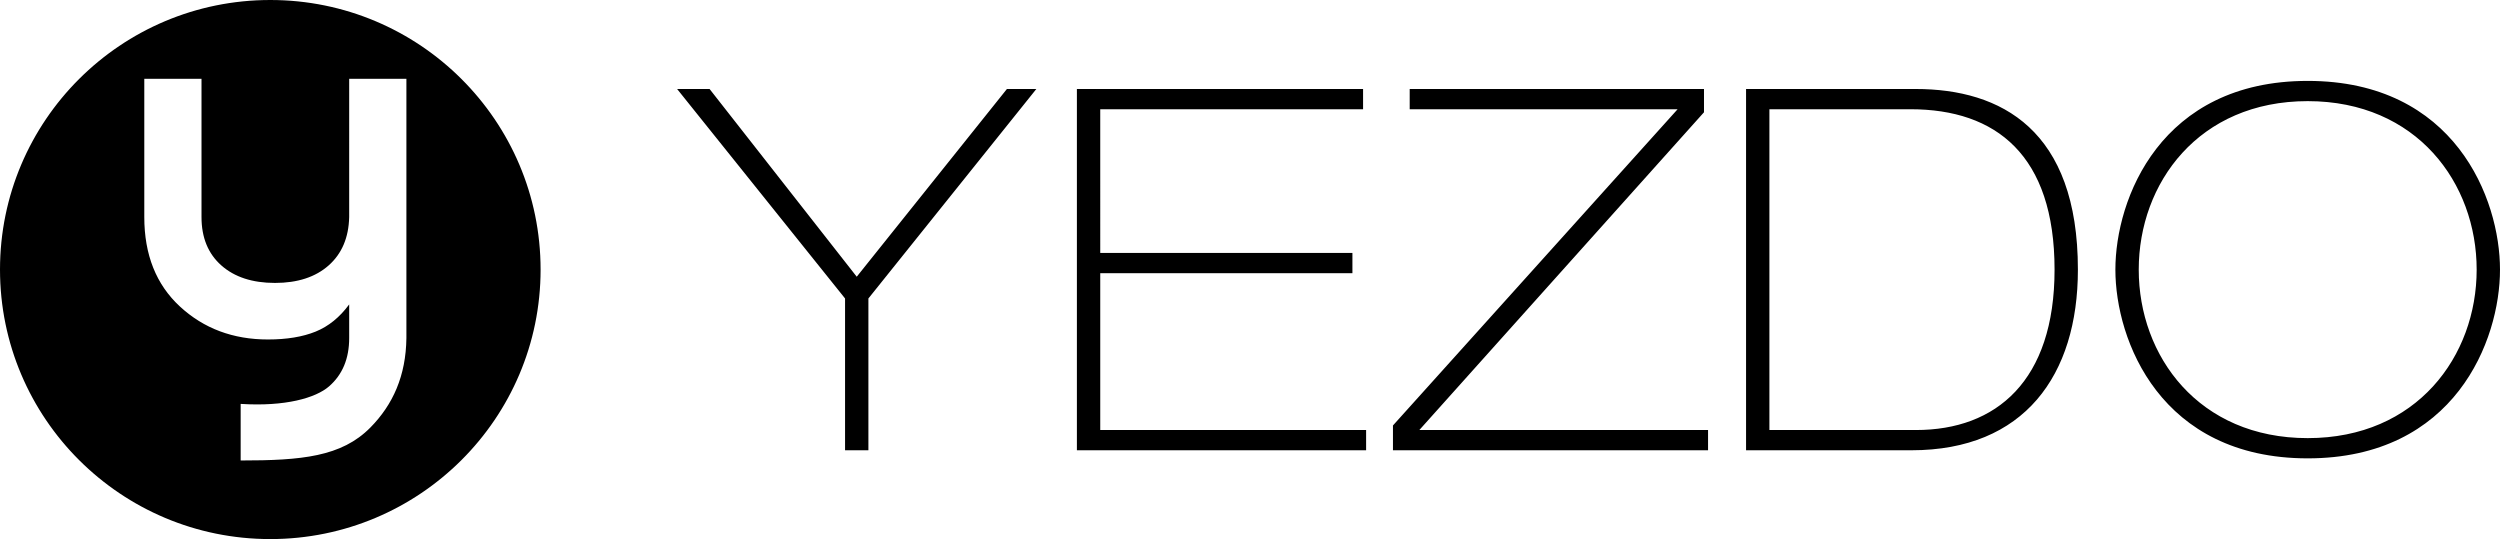 <svg height="512" width="2373.622" xmlns="http://www.w3.org/2000/svg"><path d="M256.621,0C114.891,0,0,114.583,0,255.921c0,141.323,114.891,255.907,256.621,255.907
	c141.729,0,256.643-114.584,256.643-255.907C513.264,114.583,398.352,0,256.621,0z M385.858,320.961
	c-0.454,35.805-12.729,63.199-34.209,84.959c-27.434,27.809-65.436,31.281-123.155,31.281V383.48
	c42.233,2.696,71.236-5.607,83.918-16.636c12.756-11.094,19.118-26.405,19.118-45.885v-31.935
	c-8.958,12.218-19.564,20.826-31.867,25.82c-12.308,4.979-27.394,7.476-45.27,7.476c-33.108,0-60.957-10.427-83.524-31.267
	C148.28,270.217,137,241.903,137,206.084V74.799h54.321v131.285c0,19.505,6.268,34.777,18.797,45.884
	c12.509,11.095,29.504,16.661,50.977,16.661c21.474,0,38.462-5.566,50.979-16.661c12.509-11.107,19.004-26.379,19.458-45.884V74.799
	h54.328L385.858,320.961L385.858,320.961z M2191.036,76.816c-139.707,0-182.584,111.927-182.584,179.184
	c0,67.258,42.877,179.186,182.584,179.186c139.709,0,182.586-111.928,182.586-179.186
	C2373.622,188.743,2330.745,76.816,2191.036,76.816z M2191.036,415.975c-103.568,0-160.414-77.832-160.414-159.975
	c0-82.156,56.846-159.974,160.414-159.974c103.584,0,160.426,77.818,160.426,159.974
	C2351.461,338.143,2294.62,415.975,2191.036,415.975z M1818.7,84.492h-160.906v343.016h157.049
	c106.955,0,158.018-71.102,158.018-171.508C1972.86,123.408,1900.118,84.492,1818.7,84.492z M1819.188,408.285h-139.232V103.716
	h133.926c81.416,0,136.818,43.708,136.818,152.283C1950.7,361.693,1895.299,408.285,1819.188,408.285z M1347.59,408.285h274.117
	v19.223h-299.166v-23.549l270.266-300.243h-254.373V84.492h279.422v22.094L1347.59,408.285z M1044.626,408.286h252.427v19.223
	h-274.597V84.492h271.714v19.225h-249.544V240.14h239.425v19.224h-239.425V408.286z M956.021,84.492h27.939L824.503,283.381v144.127
	h-22.162V283.381L642.88,84.492h30.832l139.715,178.236L956.021,84.492z"/></svg>